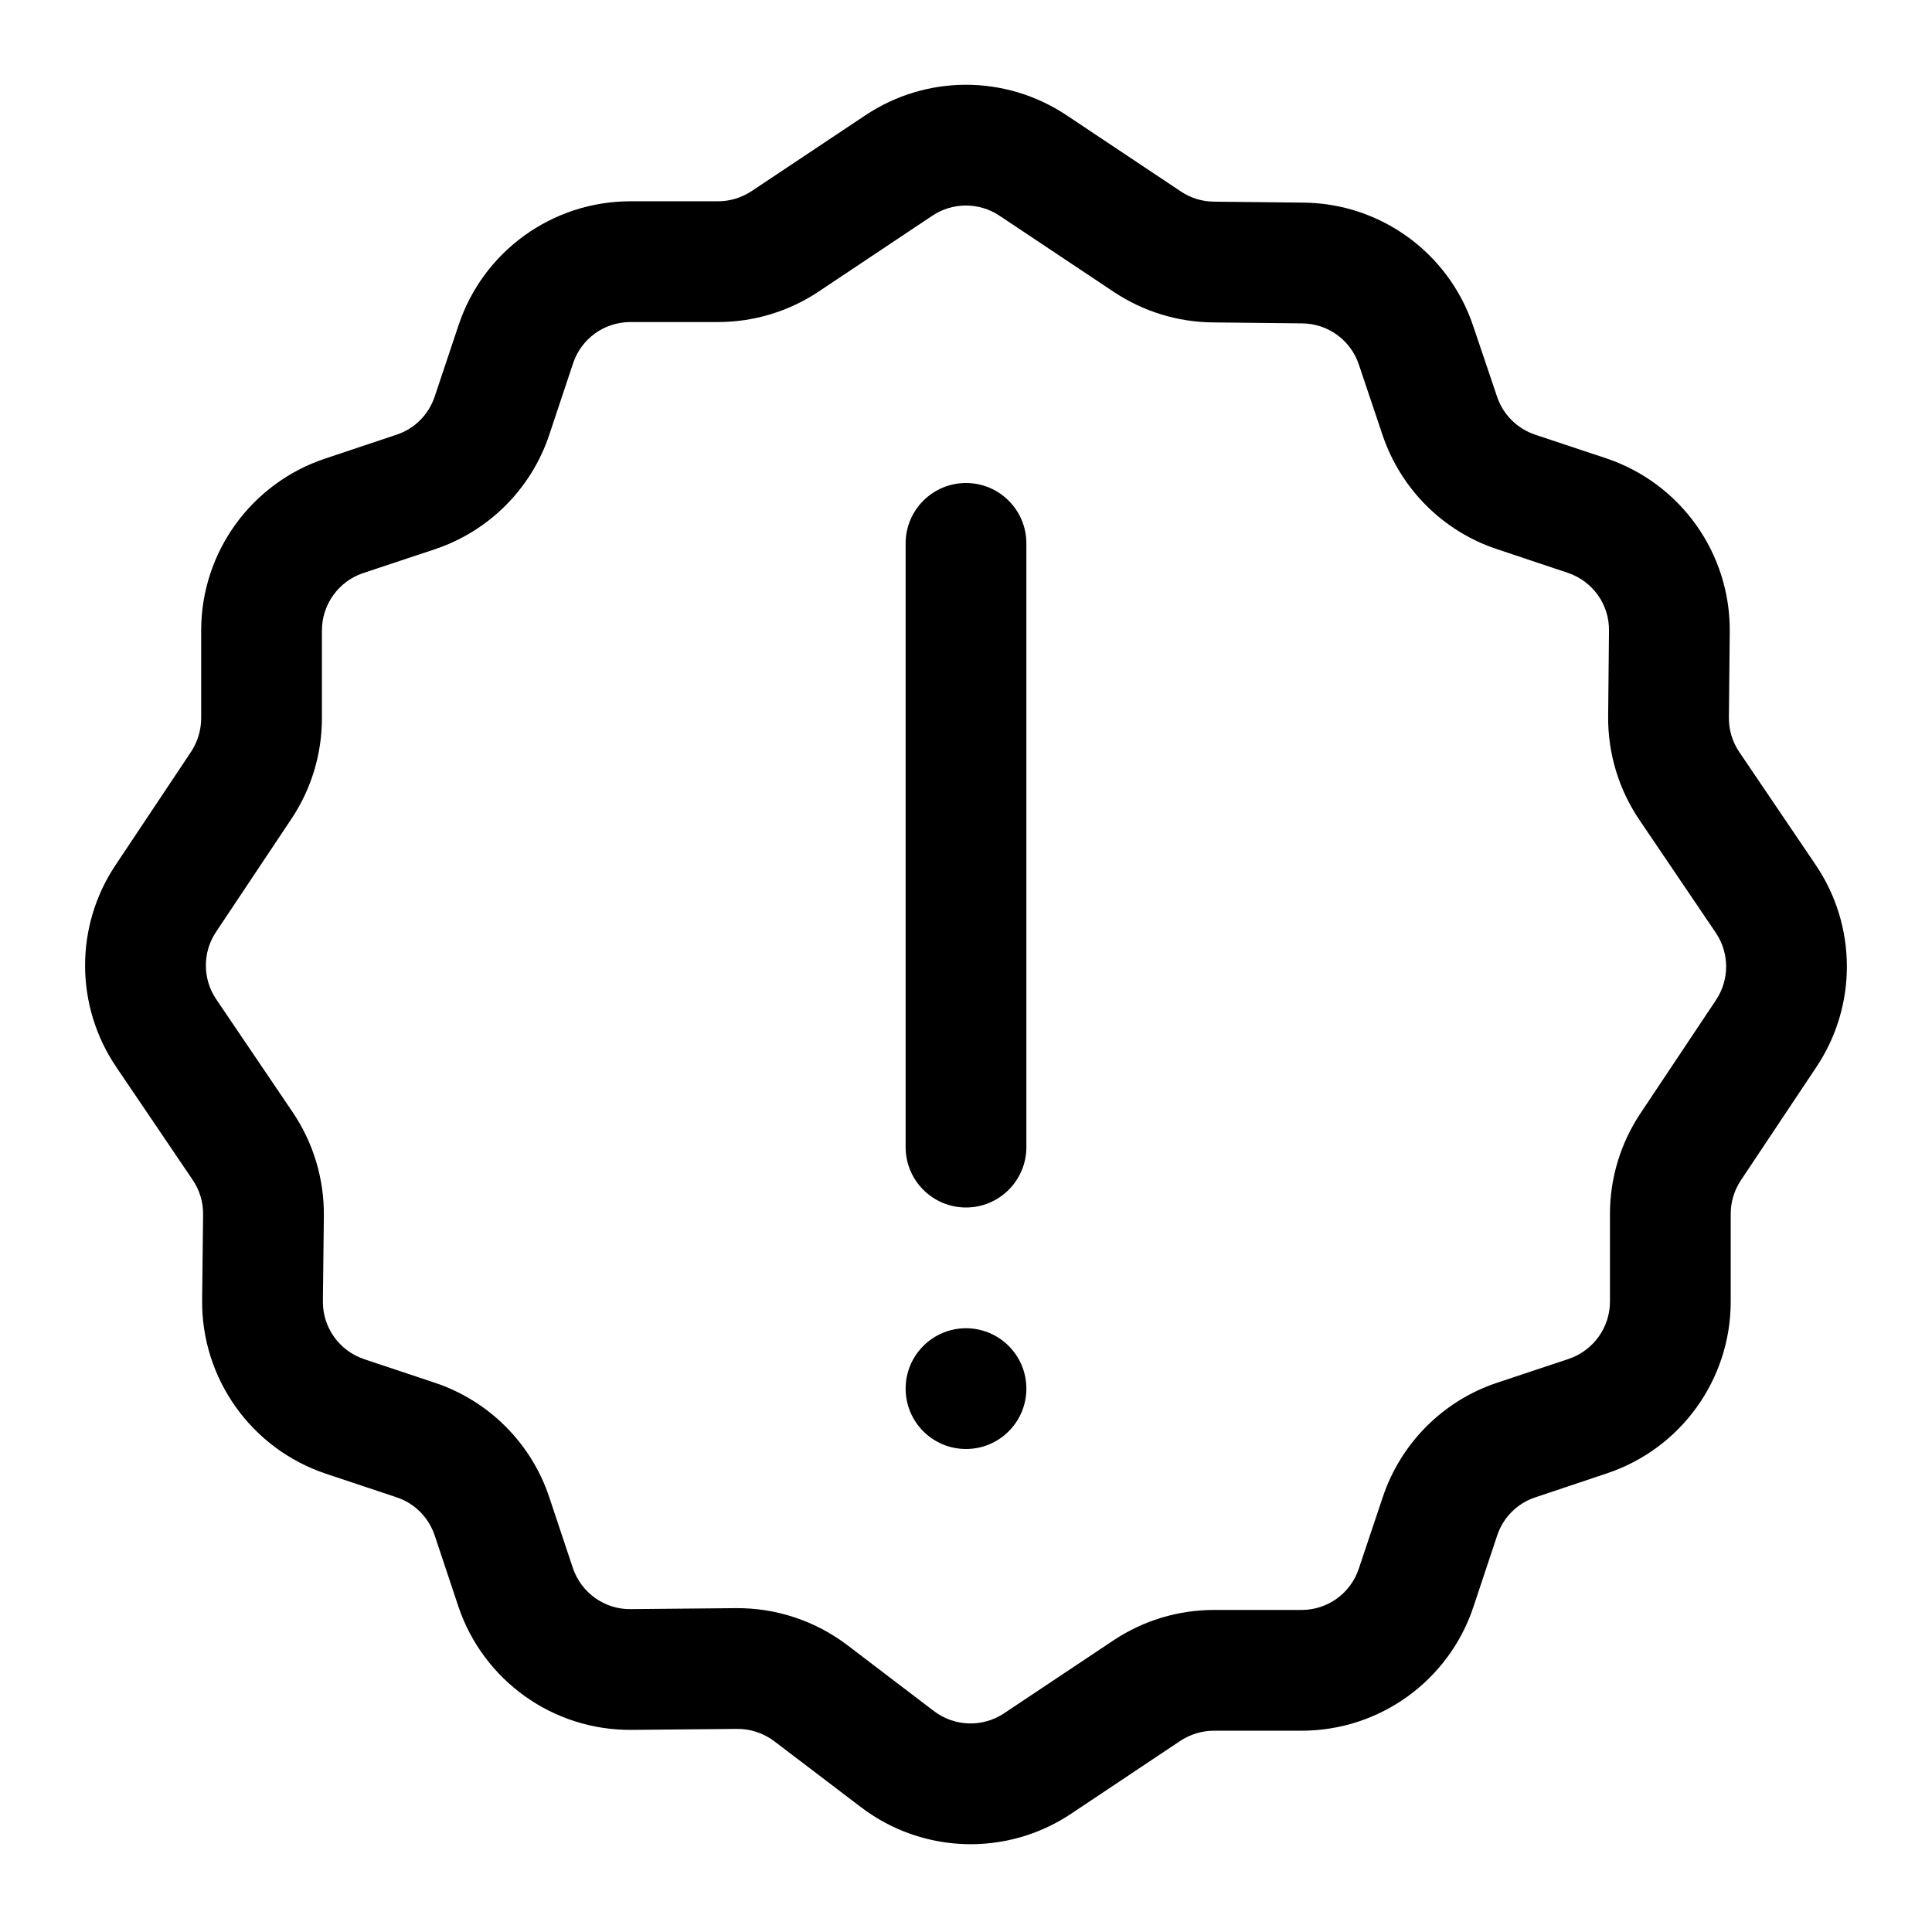 <svg width="16" height="16" viewBox="0 0 16 16" fill="none" xmlns="http://www.w3.org/2000/svg">
<g clip-path="url(#clip0_414_11887)">
<path fill-rule="evenodd" clip-rule="evenodd" d="M8.832 0.954C8.328 0.618 7.672 0.618 7.168 0.954L6.224 1.583C6.142 1.637 6.046 1.667 5.947 1.667H5.221C4.575 1.667 4.002 2.08 3.798 2.692L3.6 3.284C3.55 3.434 3.433 3.551 3.284 3.6L2.692 3.798C2.08 4.002 1.666 4.575 1.666 5.221V5.947C1.666 6.046 1.637 6.142 1.583 6.225L0.957 7.164C0.618 7.671 0.621 8.332 0.963 8.837L1.596 9.772C1.653 9.856 1.683 9.955 1.682 10.057L1.674 10.766C1.667 11.417 2.082 11.999 2.7 12.205L3.284 12.4C3.433 12.449 3.55 12.566 3.6 12.716L3.795 13.301C4.001 13.918 4.582 14.333 5.233 14.326L6.104 14.318C6.215 14.317 6.323 14.353 6.412 14.42L7.13 14.966C7.639 15.354 8.338 15.376 8.87 15.021L9.775 14.417C9.857 14.363 9.954 14.333 10.053 14.333H10.779C11.425 14.333 11.998 13.92 12.202 13.308L12.399 12.716C12.449 12.566 12.566 12.449 12.716 12.4L13.307 12.202C13.92 11.998 14.333 11.425 14.333 10.779V10.053C14.333 9.954 14.362 9.858 14.417 9.775L15.043 8.836C15.381 8.329 15.379 7.668 15.037 7.163L14.404 6.228C14.347 6.144 14.317 6.045 14.318 5.943L14.325 5.234C14.332 4.583 13.918 4.001 13.3 3.795L12.714 3.6C12.565 3.55 12.448 3.434 12.398 3.285L12.2 2.699C11.997 2.094 11.433 1.684 10.795 1.678L10.052 1.67C9.955 1.669 9.861 1.64 9.78 1.586L8.832 0.954ZM7.722 1.786C7.89 1.674 8.109 1.674 8.277 1.786L9.225 2.418C9.467 2.579 9.751 2.667 10.042 2.67L10.784 2.678C10.997 2.68 11.185 2.816 11.253 3.018L11.45 3.604C11.601 4.05 11.951 4.4 12.398 4.548L12.984 4.744C13.19 4.813 13.328 5.006 13.325 5.223L13.318 5.932C13.315 6.237 13.405 6.536 13.576 6.789L14.209 7.724C14.323 7.892 14.324 8.113 14.211 8.282L13.585 9.221C13.421 9.467 13.333 9.757 13.333 10.053V10.779C13.333 10.994 13.195 11.185 12.991 11.254L12.399 11.451C11.951 11.6 11.6 11.952 11.451 12.4L11.253 12.991C11.185 13.196 10.994 13.333 10.779 13.333H10.053C9.756 13.333 9.467 13.421 9.221 13.585L8.315 14.189C8.138 14.307 7.905 14.3 7.735 14.171L7.017 13.624C6.752 13.423 6.427 13.315 6.095 13.318L5.223 13.326C5.006 13.329 4.813 13.19 4.744 12.985L4.549 12.4C4.4 11.952 4.048 11.6 3.6 11.451L3.016 11.256C2.81 11.187 2.672 10.994 2.674 10.777L2.682 10.068C2.685 9.763 2.595 9.464 2.424 9.211L1.791 8.276C1.677 8.108 1.676 7.887 1.789 7.718L2.415 6.779C2.579 6.533 2.666 6.243 2.666 5.947V5.221C2.666 5.006 2.804 4.814 3.008 4.746L3.6 4.549C4.048 4.4 4.4 4.048 4.549 3.6L4.746 3.009C4.814 2.804 5.005 2.667 5.221 2.667H5.947C6.243 2.667 6.533 2.579 6.779 2.415L7.722 1.786ZM8 4C8.276 4 8.5 4.224 8.5 4.5V9.5C8.5 9.776 8.276 10 8 10C7.724 10 7.5 9.776 7.5 9.5V4.5C7.5 4.224 7.724 4 8 4ZM8.5 11.5C8.5 11.776 8.276 12 8 12C7.724 12 7.5 11.776 7.5 11.5C7.5 11.224 7.724 11 8 11C8.276 11 8.5 11.224 8.5 11.5Z" fill="currentColor"/>
</g>
<defs>
<clipPath id="clip0_414_11887">
<rect width="16" height="16" fill="white"/>
</clipPath>
</defs>
</svg>
